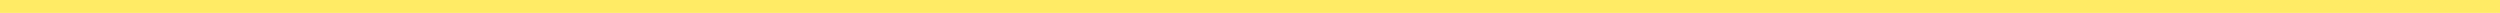 <?xml version="1.0" encoding="UTF-8"?>
<svg id="Layer_1" data-name="Layer 1" xmlns="http://www.w3.org/2000/svg" viewBox="0 0 197.73 1.01">
  <defs>
    <style>
      .cls-1 {
        fill: #ffeb65;
        stroke-width: 0px;
      }
    </style>
  </defs>
  <rect class="cls-1" x="-5.36" width="202.84" height="1.01"/>
  <path class="cls-1" d="m197.48,0v1.01c3.44,0,6.22,2.79,6.22,6.22h1.01C204.71,3.24,201.47,0,197.48,0Z"/>
  <path class="cls-1" d="m212.34,205.91c0,1.49-1.2,2.69-2.69,2.69s-2.69-1.21-2.69-2.69,1.2-2.69,2.69-2.69,2.69,1.2,2.69,2.69Zm-2.19-111.52v111.52h-1.01v-111.52m0,0V7.23h1.01v87.17M202.92,1H.08V0h202.84v1.01h0ZM-6.14,7.23v85.11h-1.01V7.23h1.01ZM.08,1c-3.44,0-6.22,2.79-6.22,6.22h-1.01c0-3.99,3.23-7.22,7.23-7.22v1.01H.08Zm209.07,6.22c0-3.44-2.79-6.22-6.22-6.22V0c3.99,0,7.23,3.24,7.23,7.23h-1.01Z"/>
</svg>